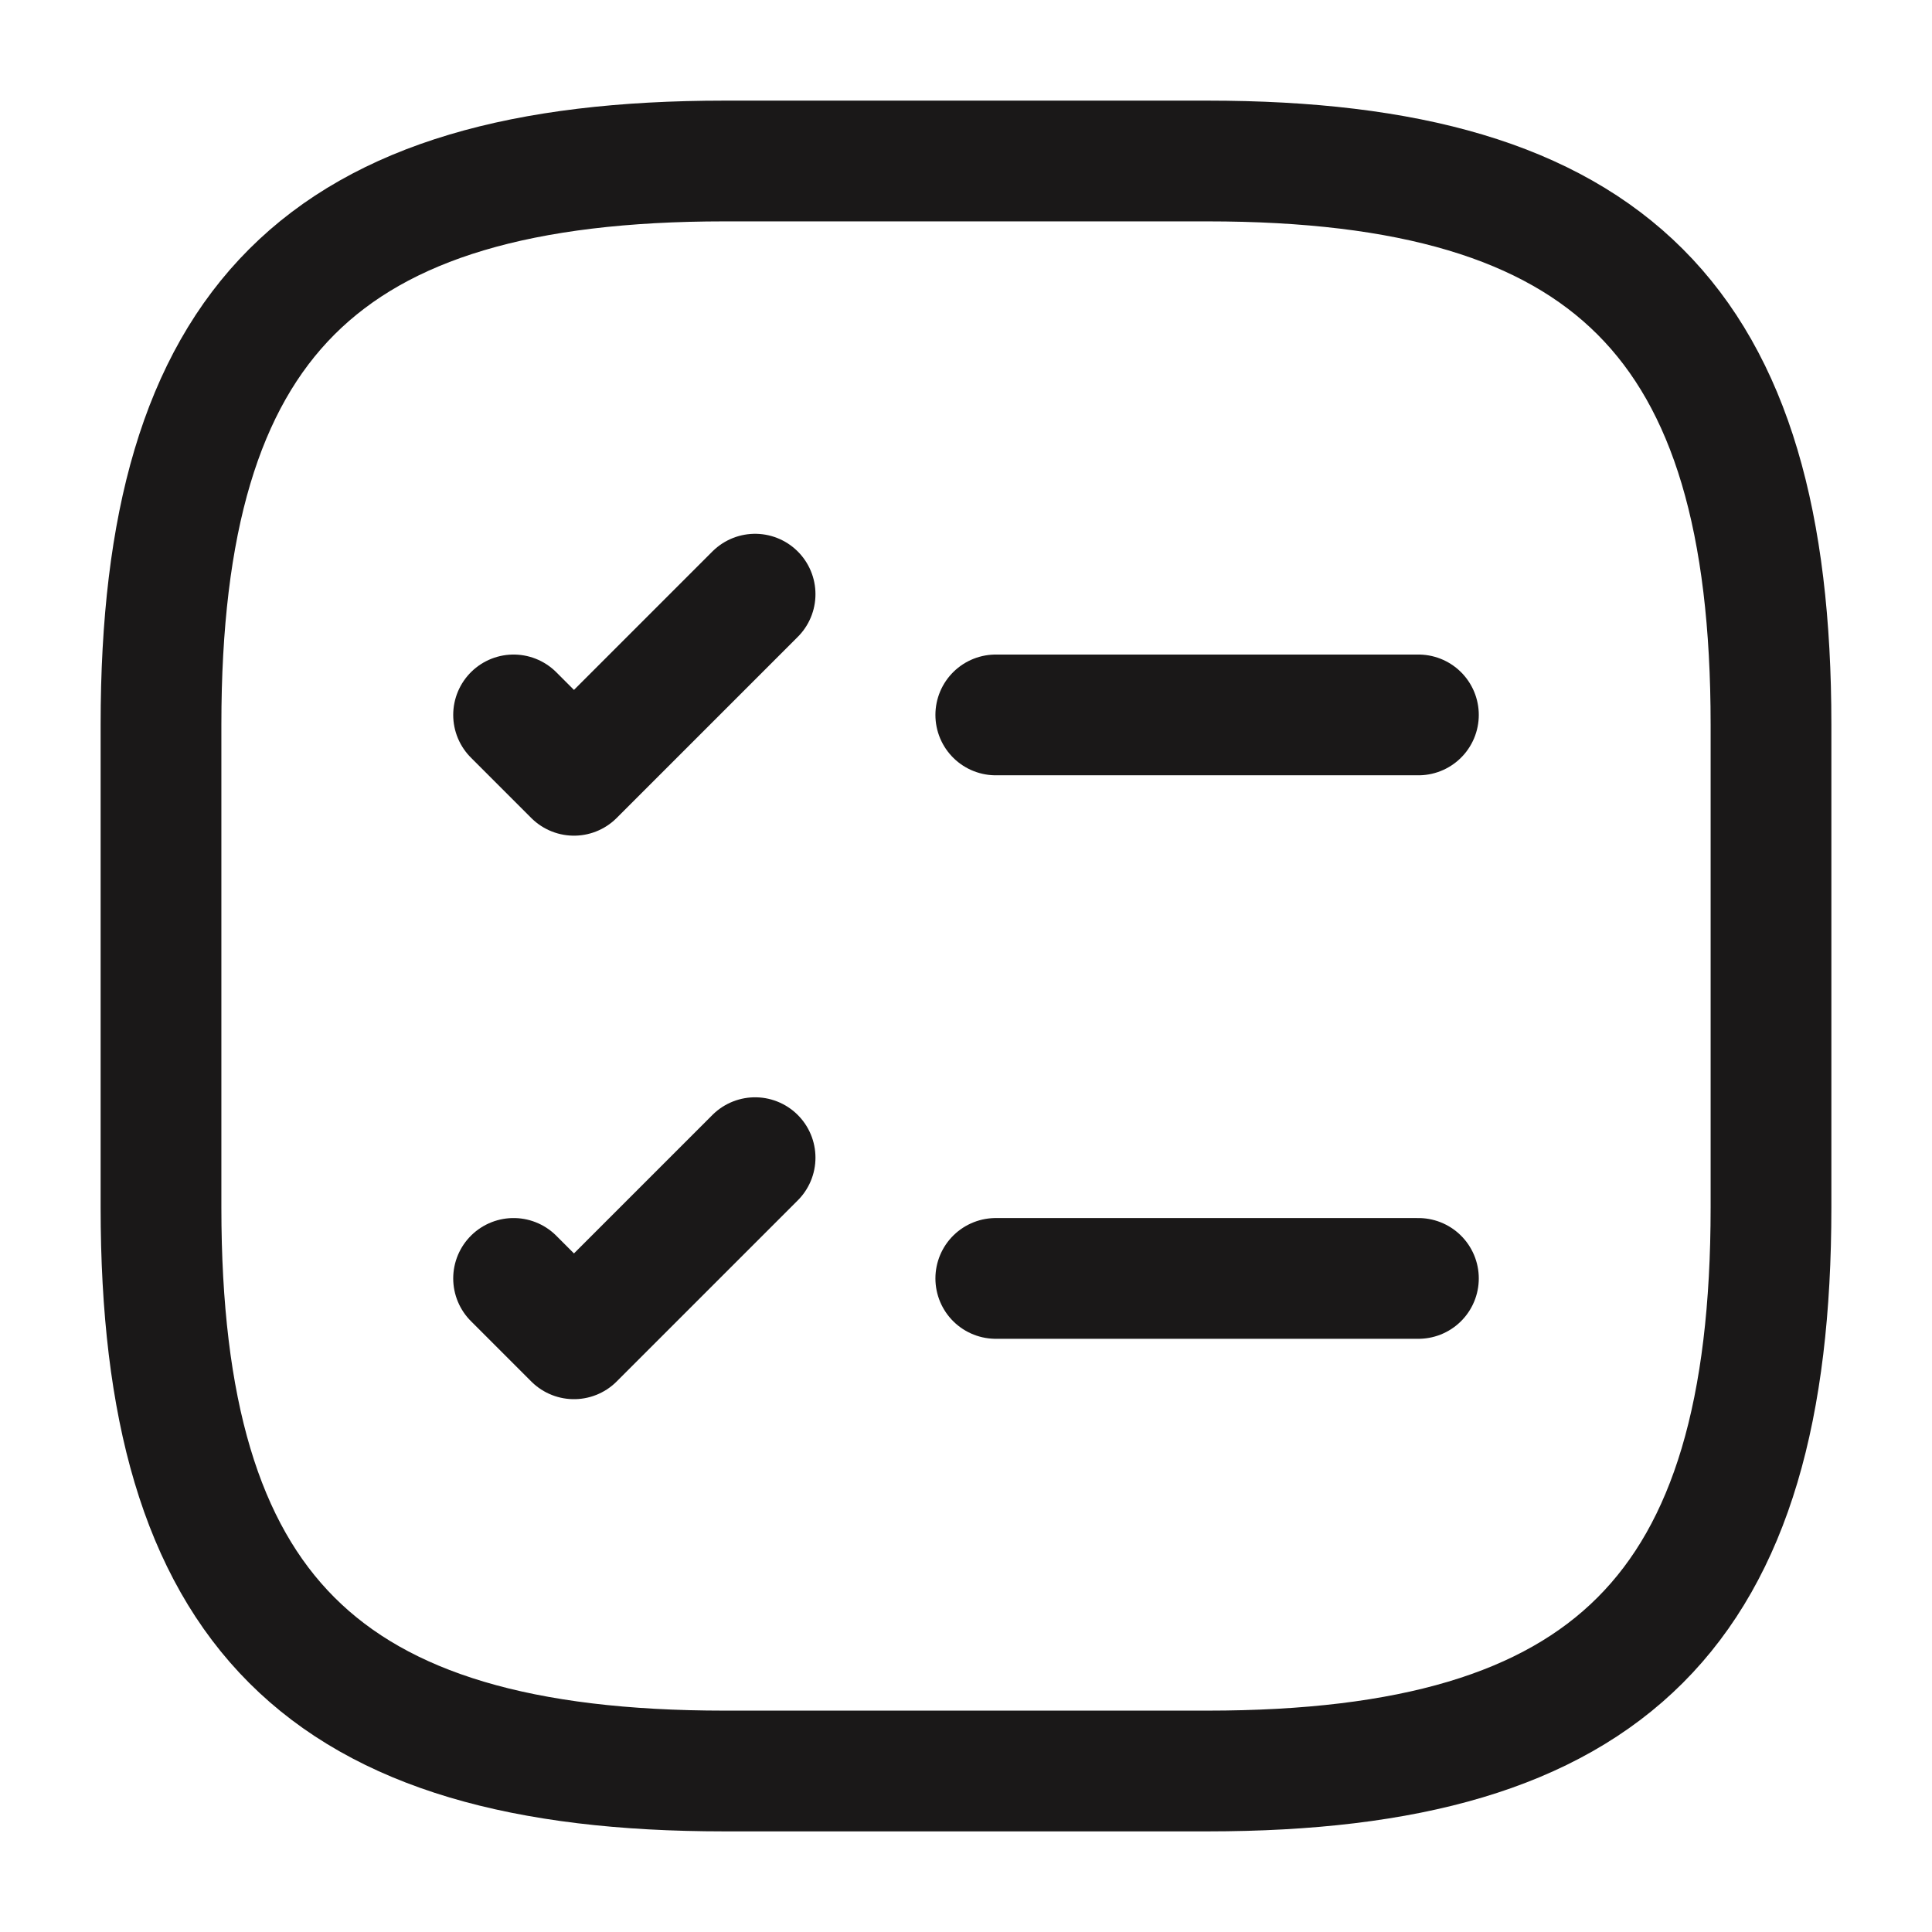 <svg width="24" height="24" viewBox="0 0 24 24" fill="none" xmlns="http://www.w3.org/2000/svg">
<path d="M12.37 8.881H17.62" stroke="#1A1818" stroke-width="1.5" stroke-linecap="round" stroke-linejoin="round"/>
<path d="M6.38 8.881L7.13 9.631L9.38 7.381" stroke="#1A1818" stroke-width="1.5" stroke-linecap="round" stroke-linejoin="round"/>
<path d="M12.37 15.881H17.62" stroke="#1A1818" stroke-width="1.5" stroke-linecap="round" stroke-linejoin="round"/>
<path d="M6.38 15.881L7.13 16.631L9.38 14.381" stroke="#1A1818" stroke-width="1.5" stroke-linecap="round" stroke-linejoin="round"/>
<path d="M9 22H15C20 22 22 20 22 15V9C22 4 20 2 15 2H9C4 2 2 4 2 9V15C2 20 4 22 9 22Z" stroke="#1A1818" stroke-width="1.5" stroke-linecap="round" stroke-linejoin="round"/>
</svg>

